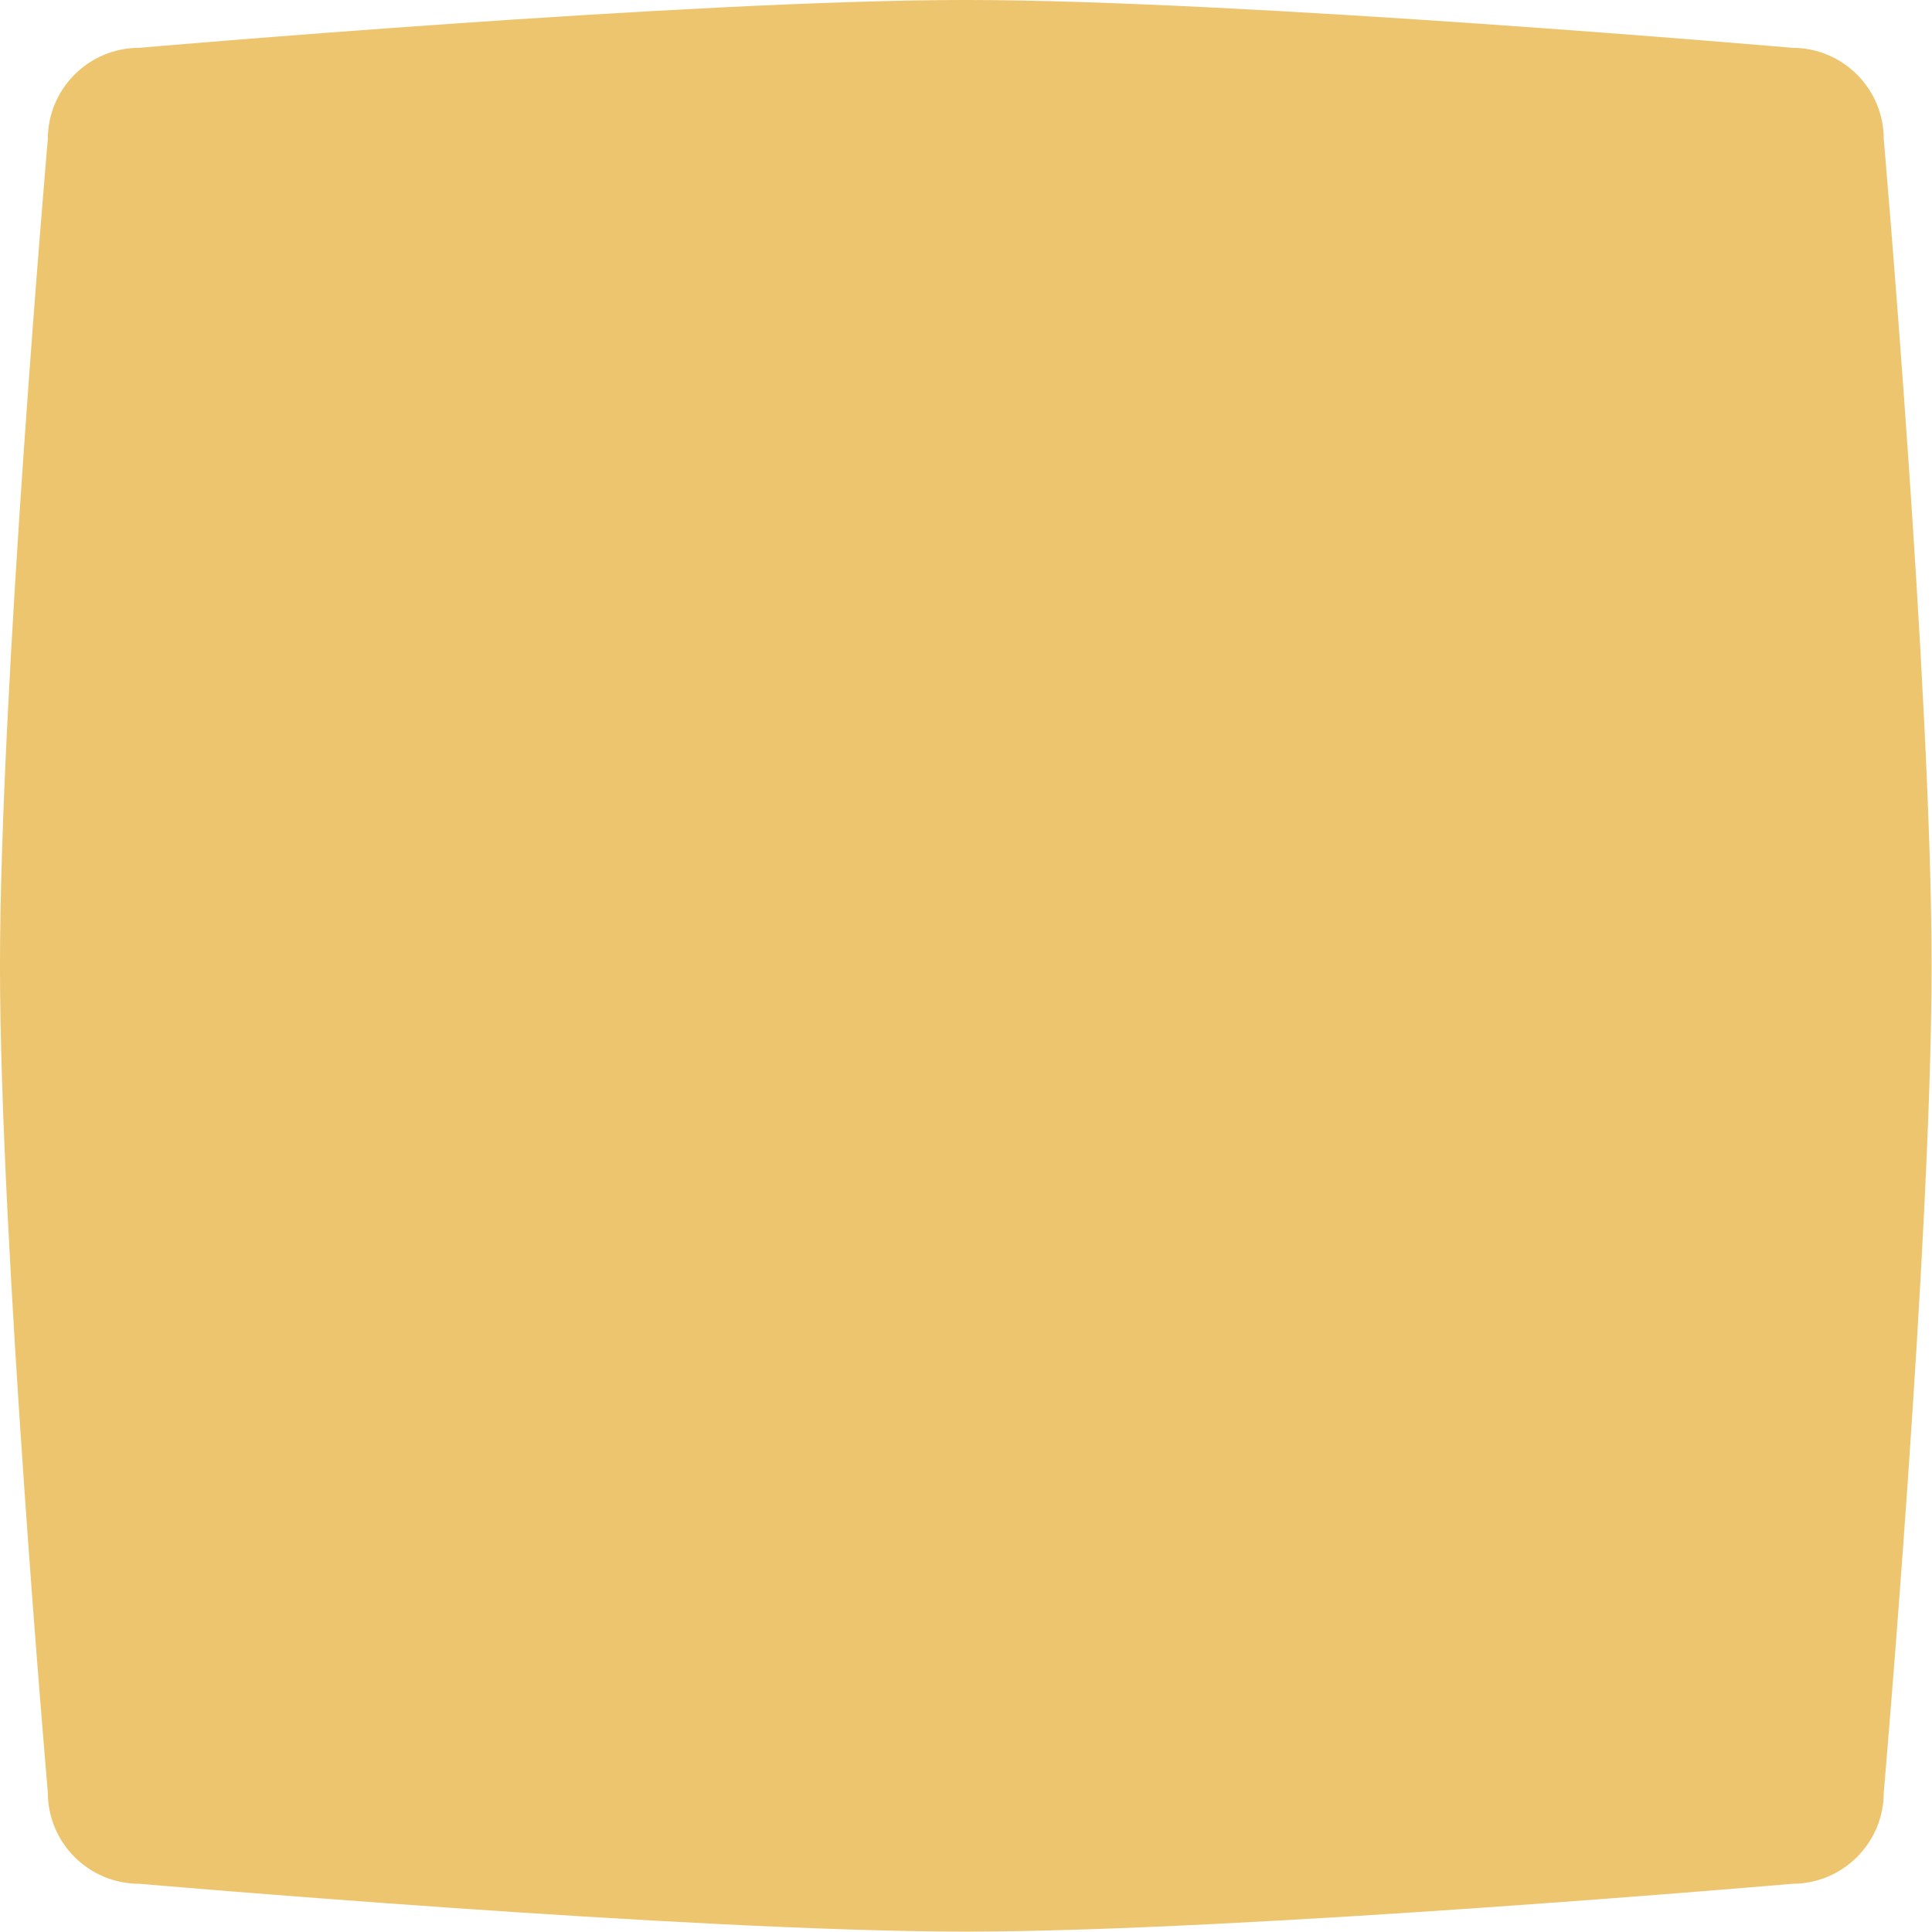 <?xml version="1.0" encoding="UTF-8" standalone="no"?>
<!DOCTYPE svg PUBLIC "-//W3C//DTD SVG 1.1//EN" "http://www.w3.org/Graphics/SVG/1.1/DTD/svg11.dtd">
<svg width="100%" height="100%" viewBox="0 0 300 300" version="1.1" xmlns="http://www.w3.org/2000/svg" xmlns:xlink="http://www.w3.org/1999/xlink" xml:space="preserve" xmlns:serif="http://www.serif.com/" style="fill-rule:evenodd;clip-rule:evenodd;stroke-linejoin:round;stroke-miterlimit:2;">
    <g transform="matrix(1.061,0,0,1.061,-9.874,-8.72)">
        <path d="M285,28.577C285,21.204 279.014,15.217 271.64,15.217C271.64,15.217 190.981,8.217 150.652,8.217C110.323,8.217 29.664,15.217 29.664,15.217C22.291,15.217 16.304,21.204 16.304,28.577C16.304,28.577 9.304,109.236 9.304,149.565C9.304,189.895 16.304,270.553 16.304,270.553C16.304,277.927 22.291,283.913 29.664,283.913C29.664,283.913 110.323,290.913 150.652,290.913C190.981,290.913 271.64,283.913 271.64,283.913C279.014,283.913 285,277.927 285,270.553C285,270.553 292,189.895 292,149.565C292,109.236 285,28.577 285,28.577Z" style="fill:rgb(238,197,111);"/>
    </g>
</svg>
